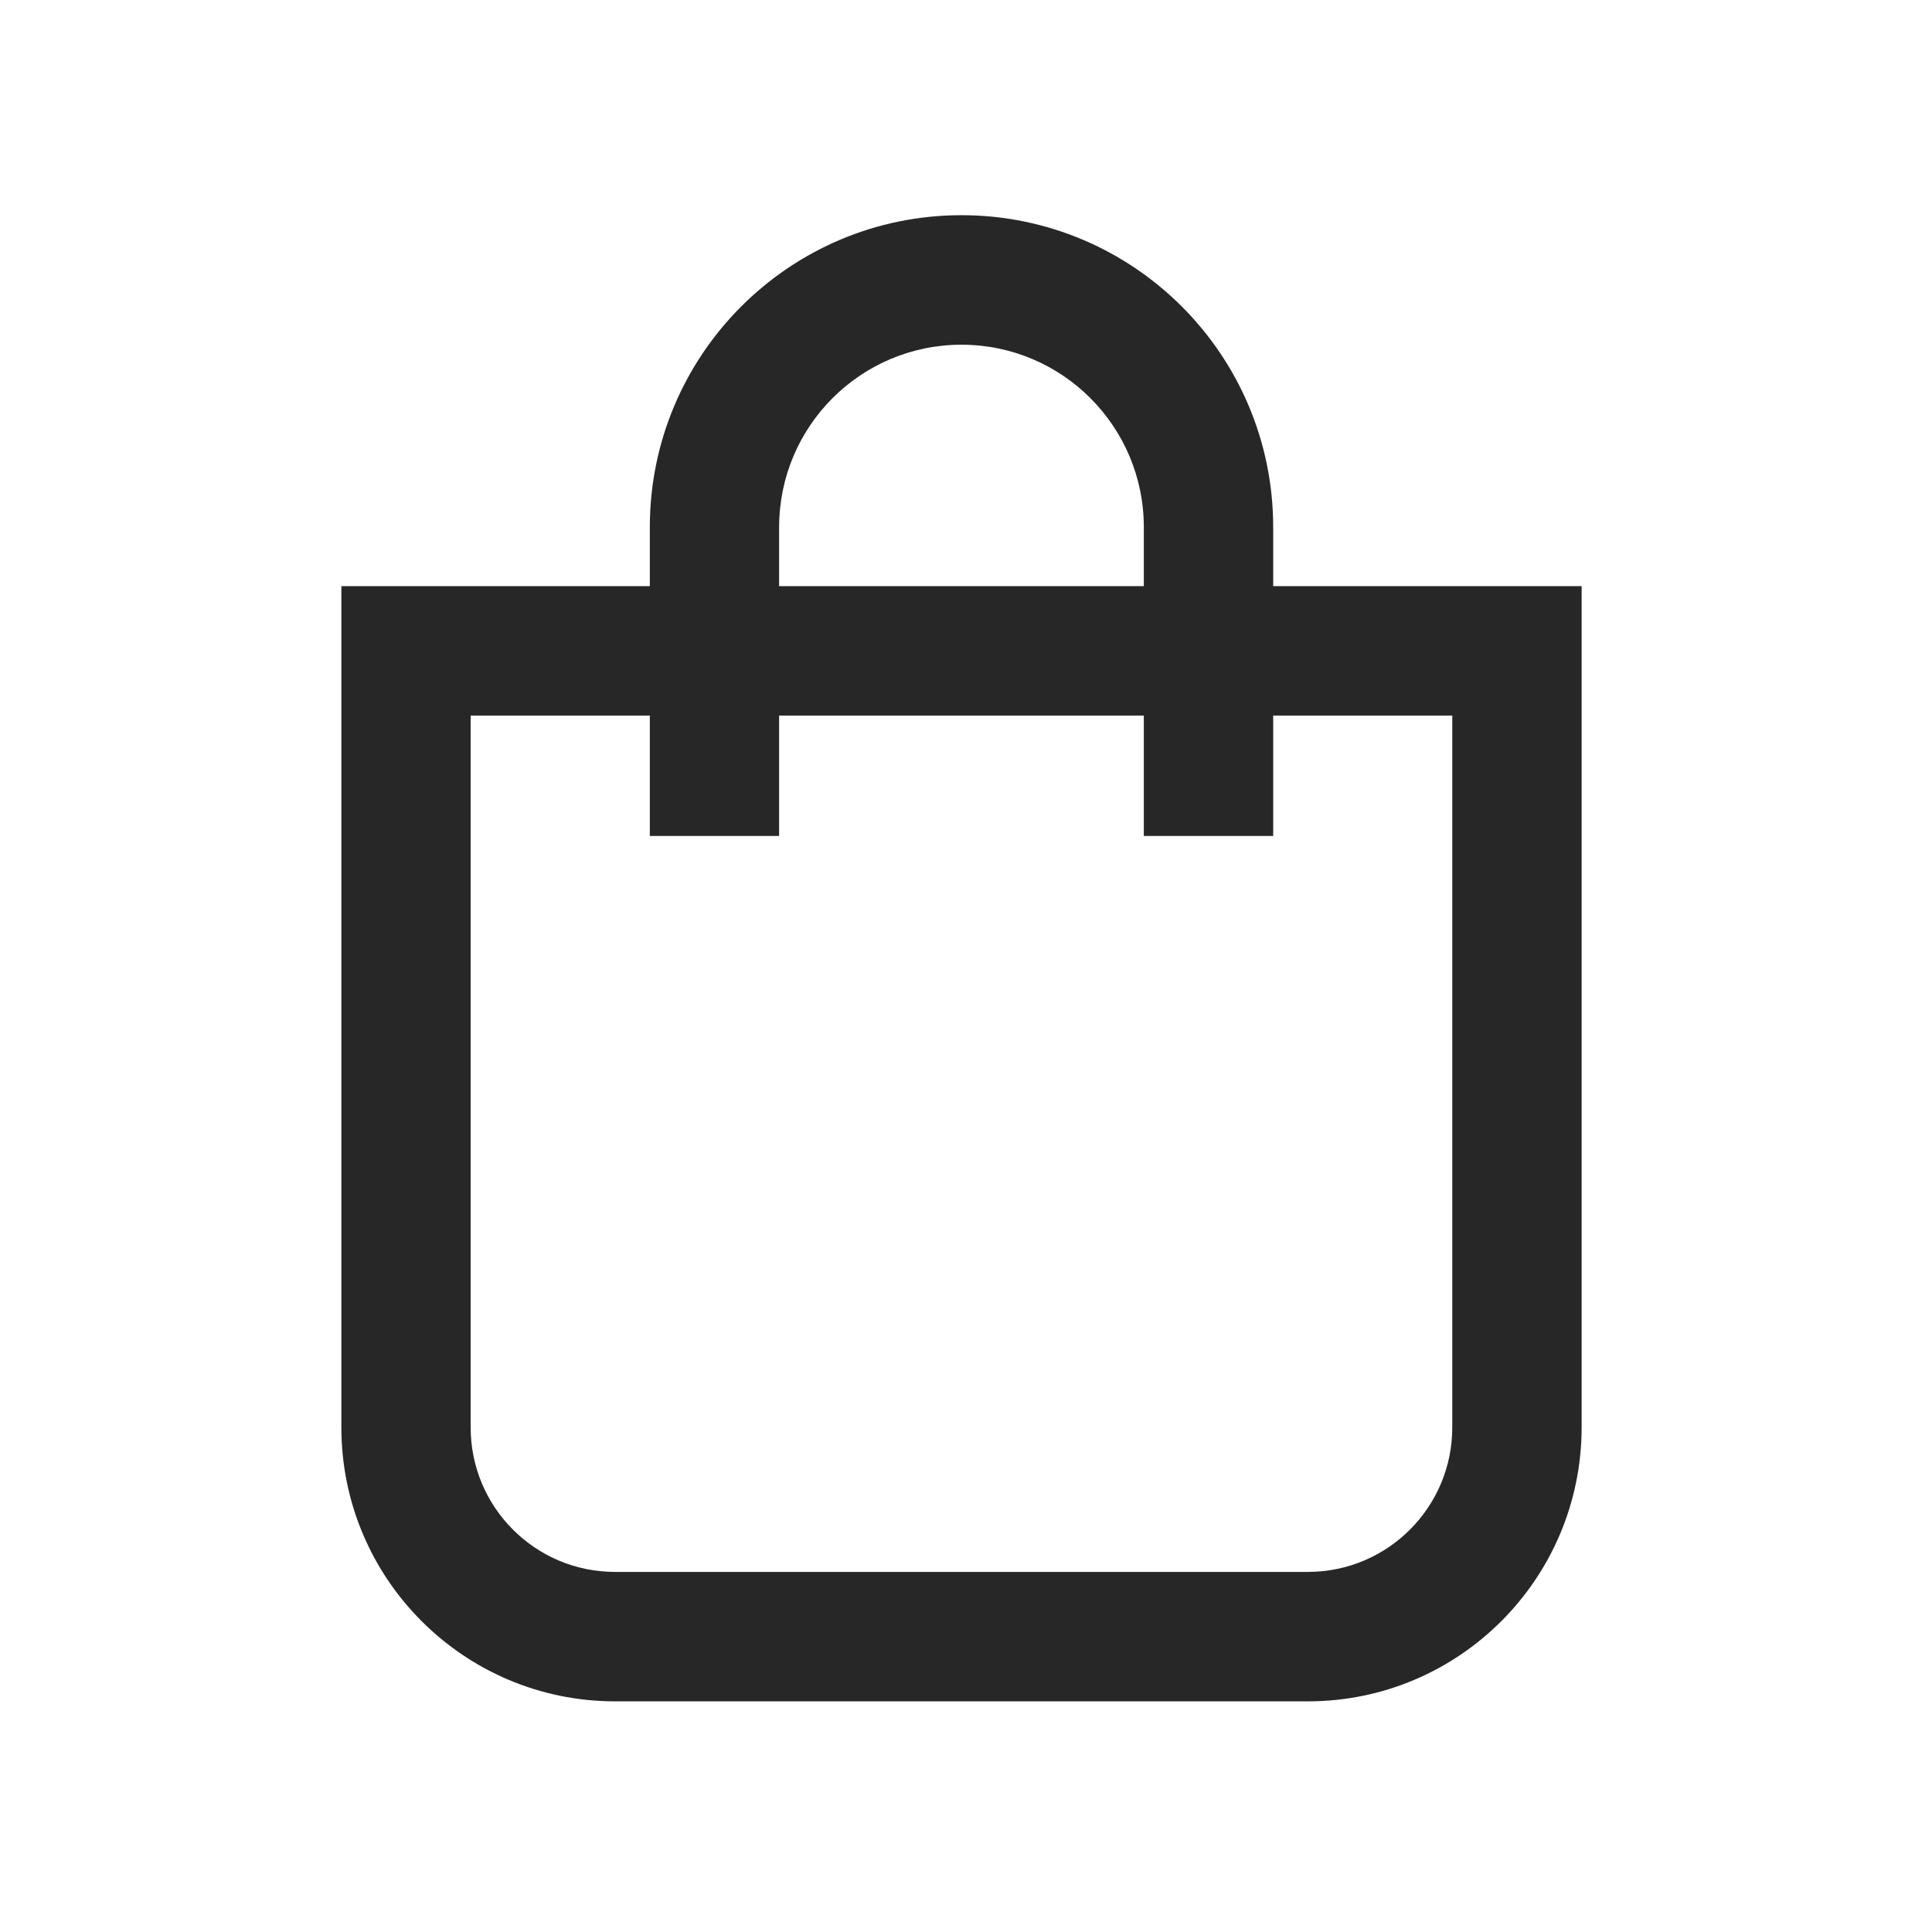 <svg width="26" height="26" viewBox="0 0 26 26" fill="none" xmlns="http://www.w3.org/2000/svg">
<path d="M4.594 7.888H21.285V19.212C21.282 21.246 19.635 22.894 17.604 22.896H8.275C6.243 22.894 4.596 21.246 4.594 19.212V19.212V7.888ZM19.544 9.63H6.334V19.212C6.335 20.284 7.203 21.153 8.274 21.154H17.603C18.675 21.153 19.543 20.284 19.544 19.212V19.212V9.63ZM17.134 11.25H15.393V7.095C15.393 5.738 14.294 4.639 12.939 4.639C11.584 4.639 10.485 5.738 10.485 7.095V11.25H8.745V7.095C8.745 4.776 10.623 2.896 12.939 2.896C15.256 2.896 17.134 4.776 17.134 7.095L17.134 11.25Z" fill="#272727"/>
</svg>

